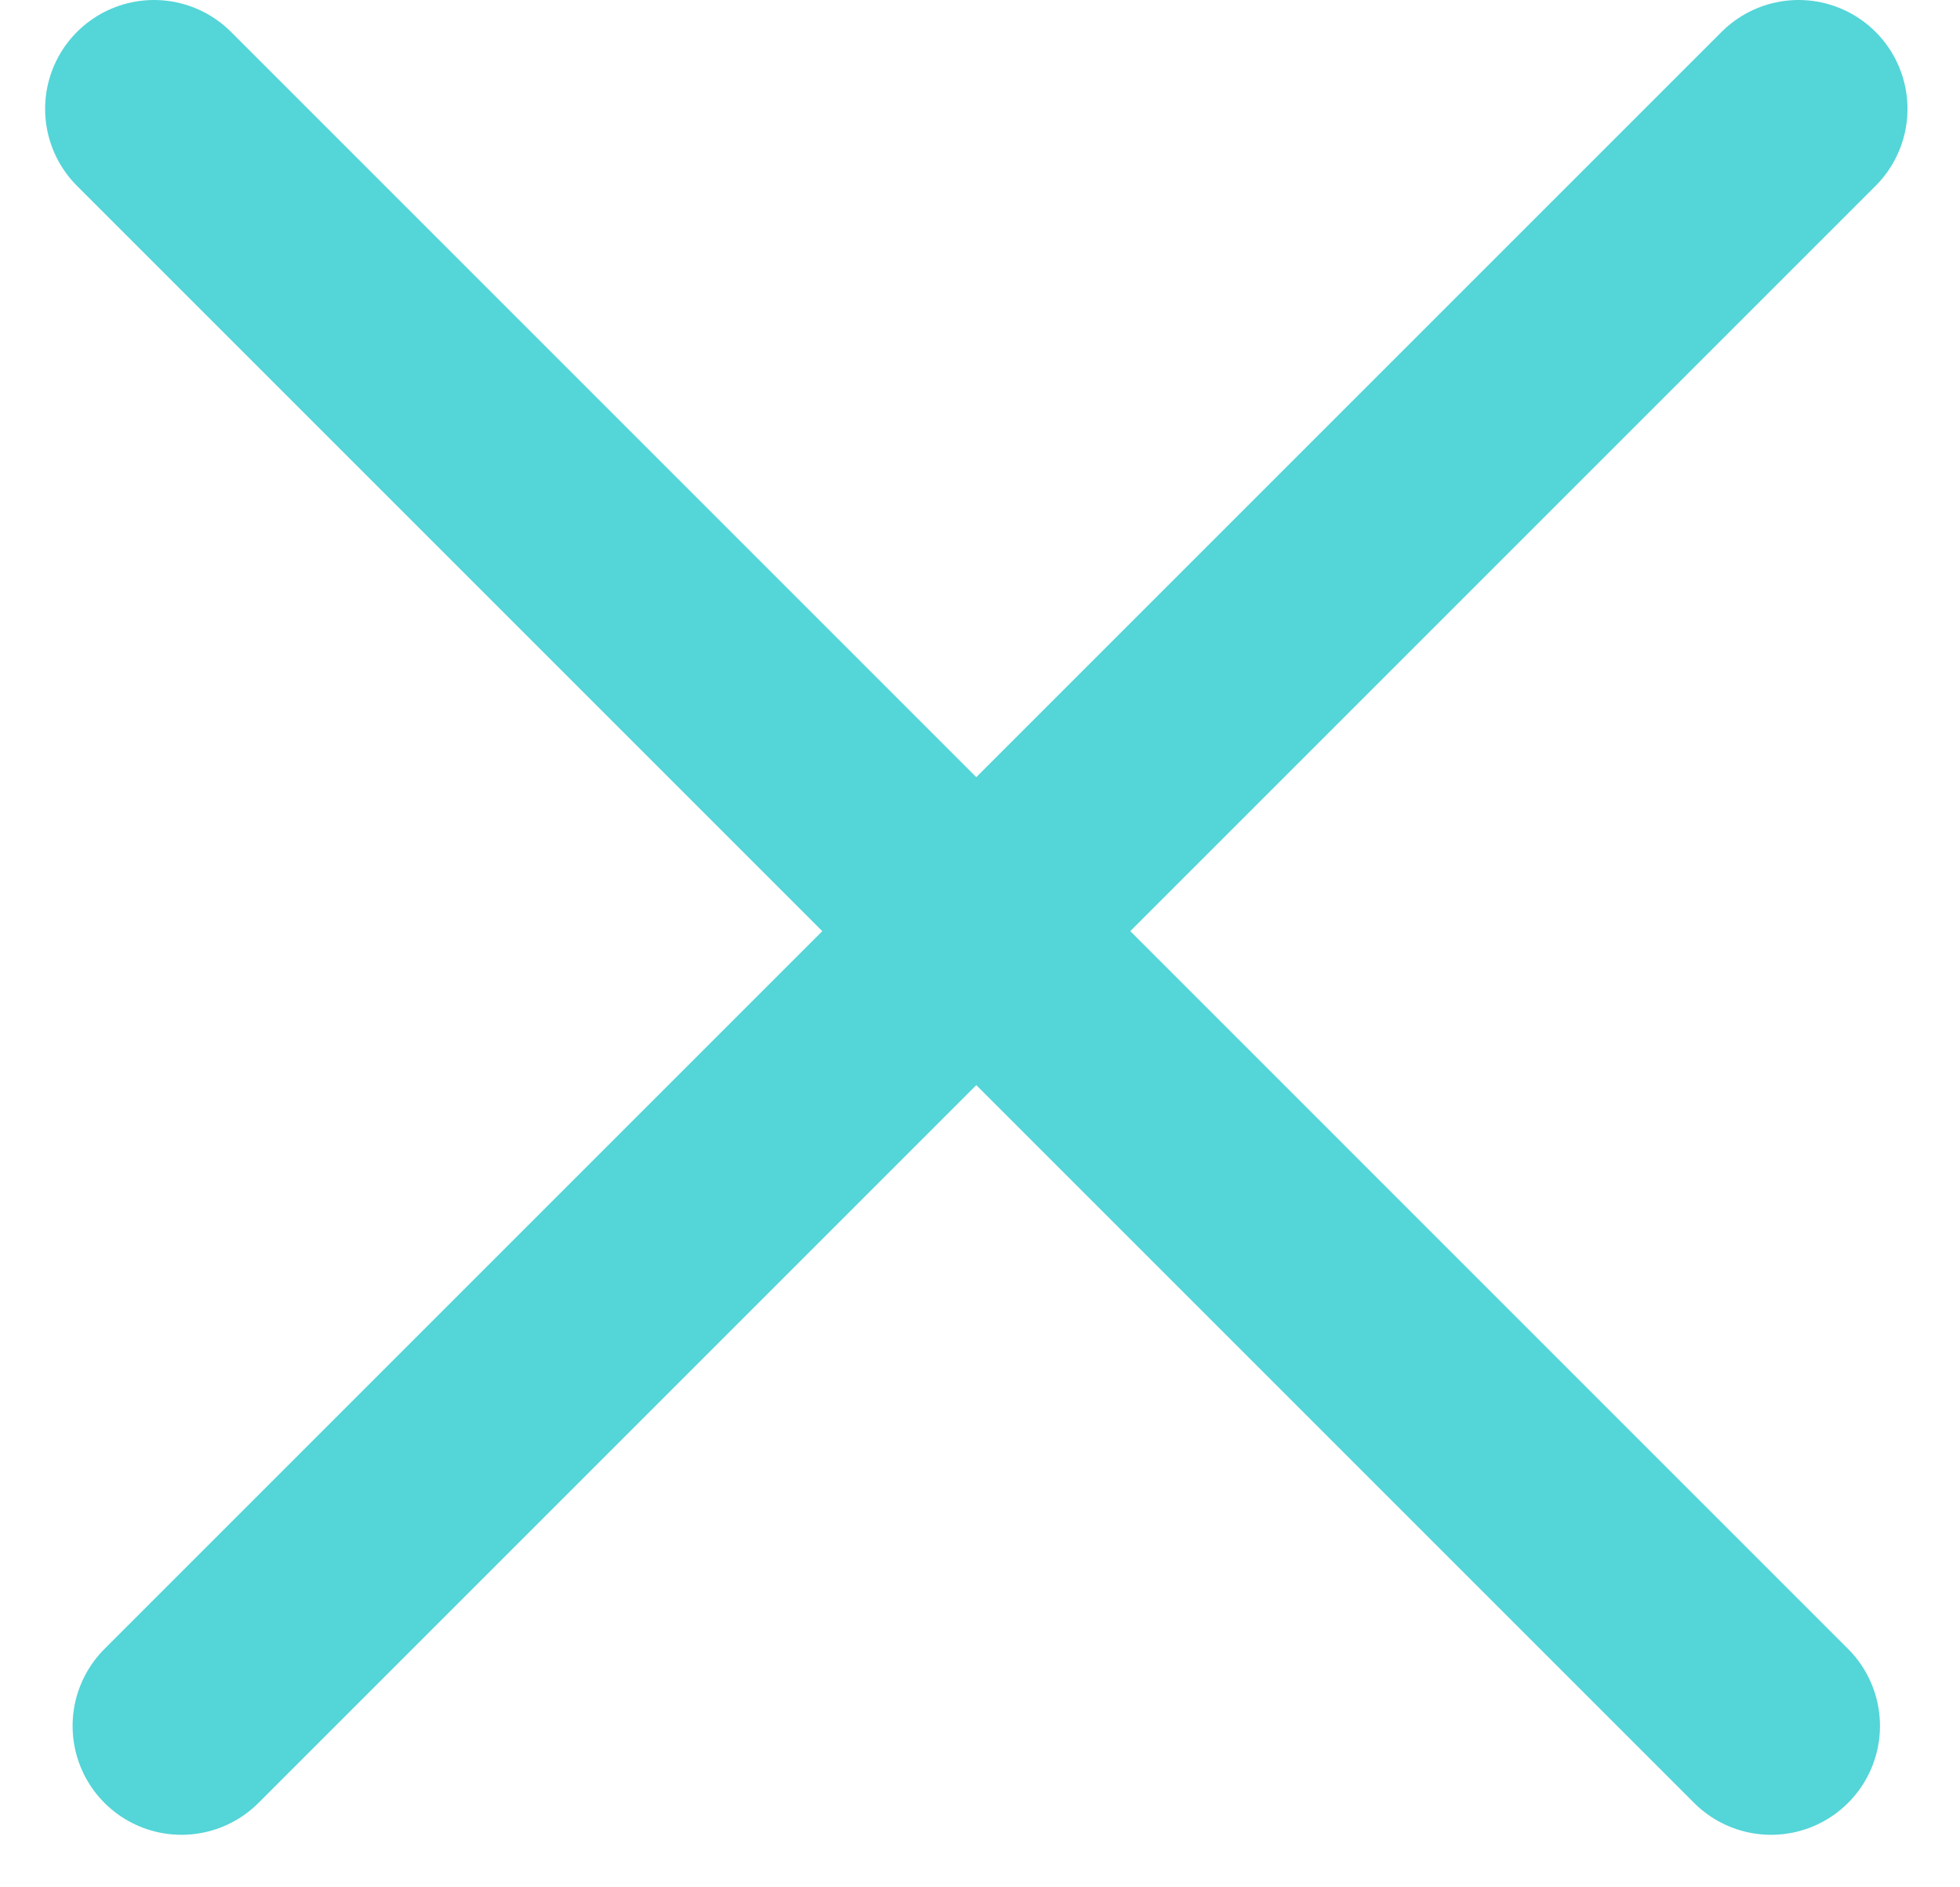 <svg width="54" height="52" viewBox="0 0 54 52" fill="none" xmlns="http://www.w3.org/2000/svg">
<line x1="5" y1="47.553" x2="49.553" y2="3" stroke="#54D5D8" stroke-width="6" stroke-linecap="round"/>
<line x1="4.243" y1="3" x2="48.795" y2="47.553" stroke="#54D5D8" stroke-width="6" stroke-linecap="round"/>
</svg>
